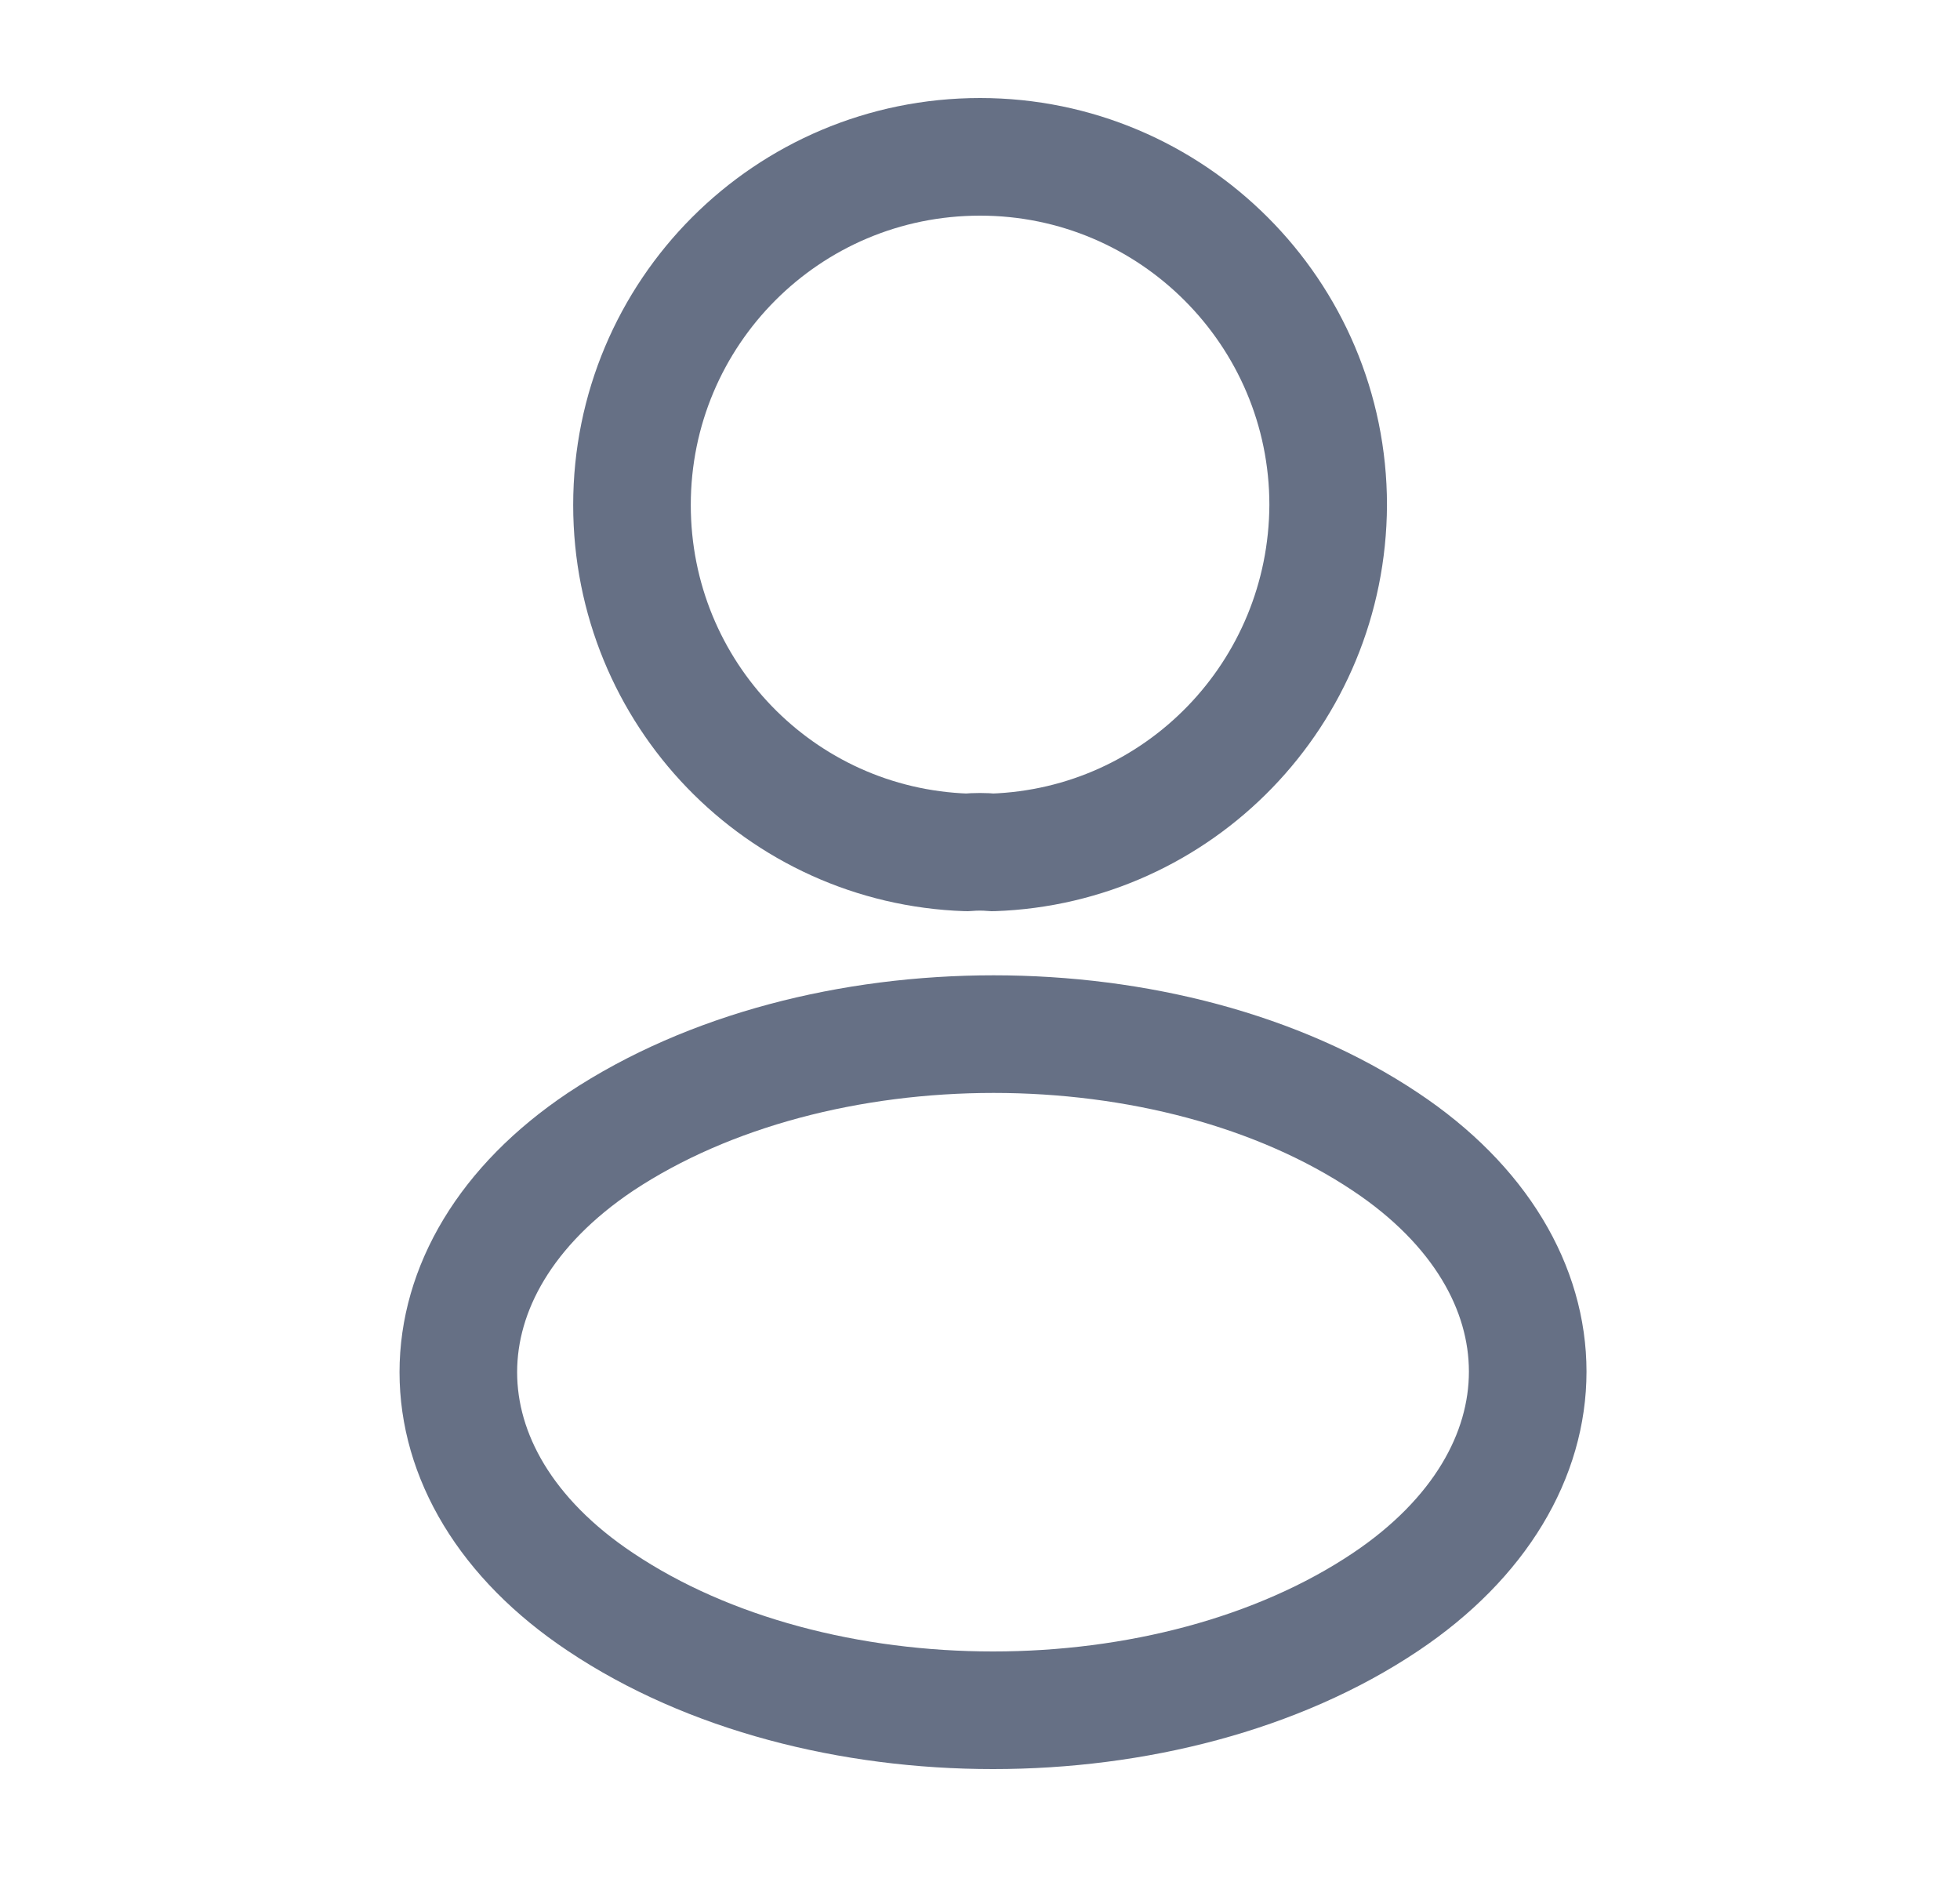 <svg width="25" height="24" viewBox="0 0 25 24" fill="none" xmlns="http://www.w3.org/2000/svg">
<path d="M12.661 10.87C12.56 10.86 12.441 10.86 12.331 10.87C9.951 10.79 8.061 8.84 8.061 6.44C8.061 3.99 10.04 2 12.501 2C14.95 2 16.941 3.99 16.941 6.44C16.93 8.84 15.04 10.79 12.661 10.87Z" stroke="#667085" stroke-width="1.5" stroke-linecap="round" stroke-linejoin="round"/>
<path d="M7.661 14.56C5.241 16.18 5.241 18.82 7.661 20.43C10.411 22.27 14.921 22.27 17.671 20.43C20.091 18.81 20.091 16.17 17.671 14.56C14.931 12.73 10.421 12.73 7.661 14.56Z" stroke="#667085" stroke-width="1.5" stroke-linecap="round" stroke-linejoin="round"/>
</svg>
